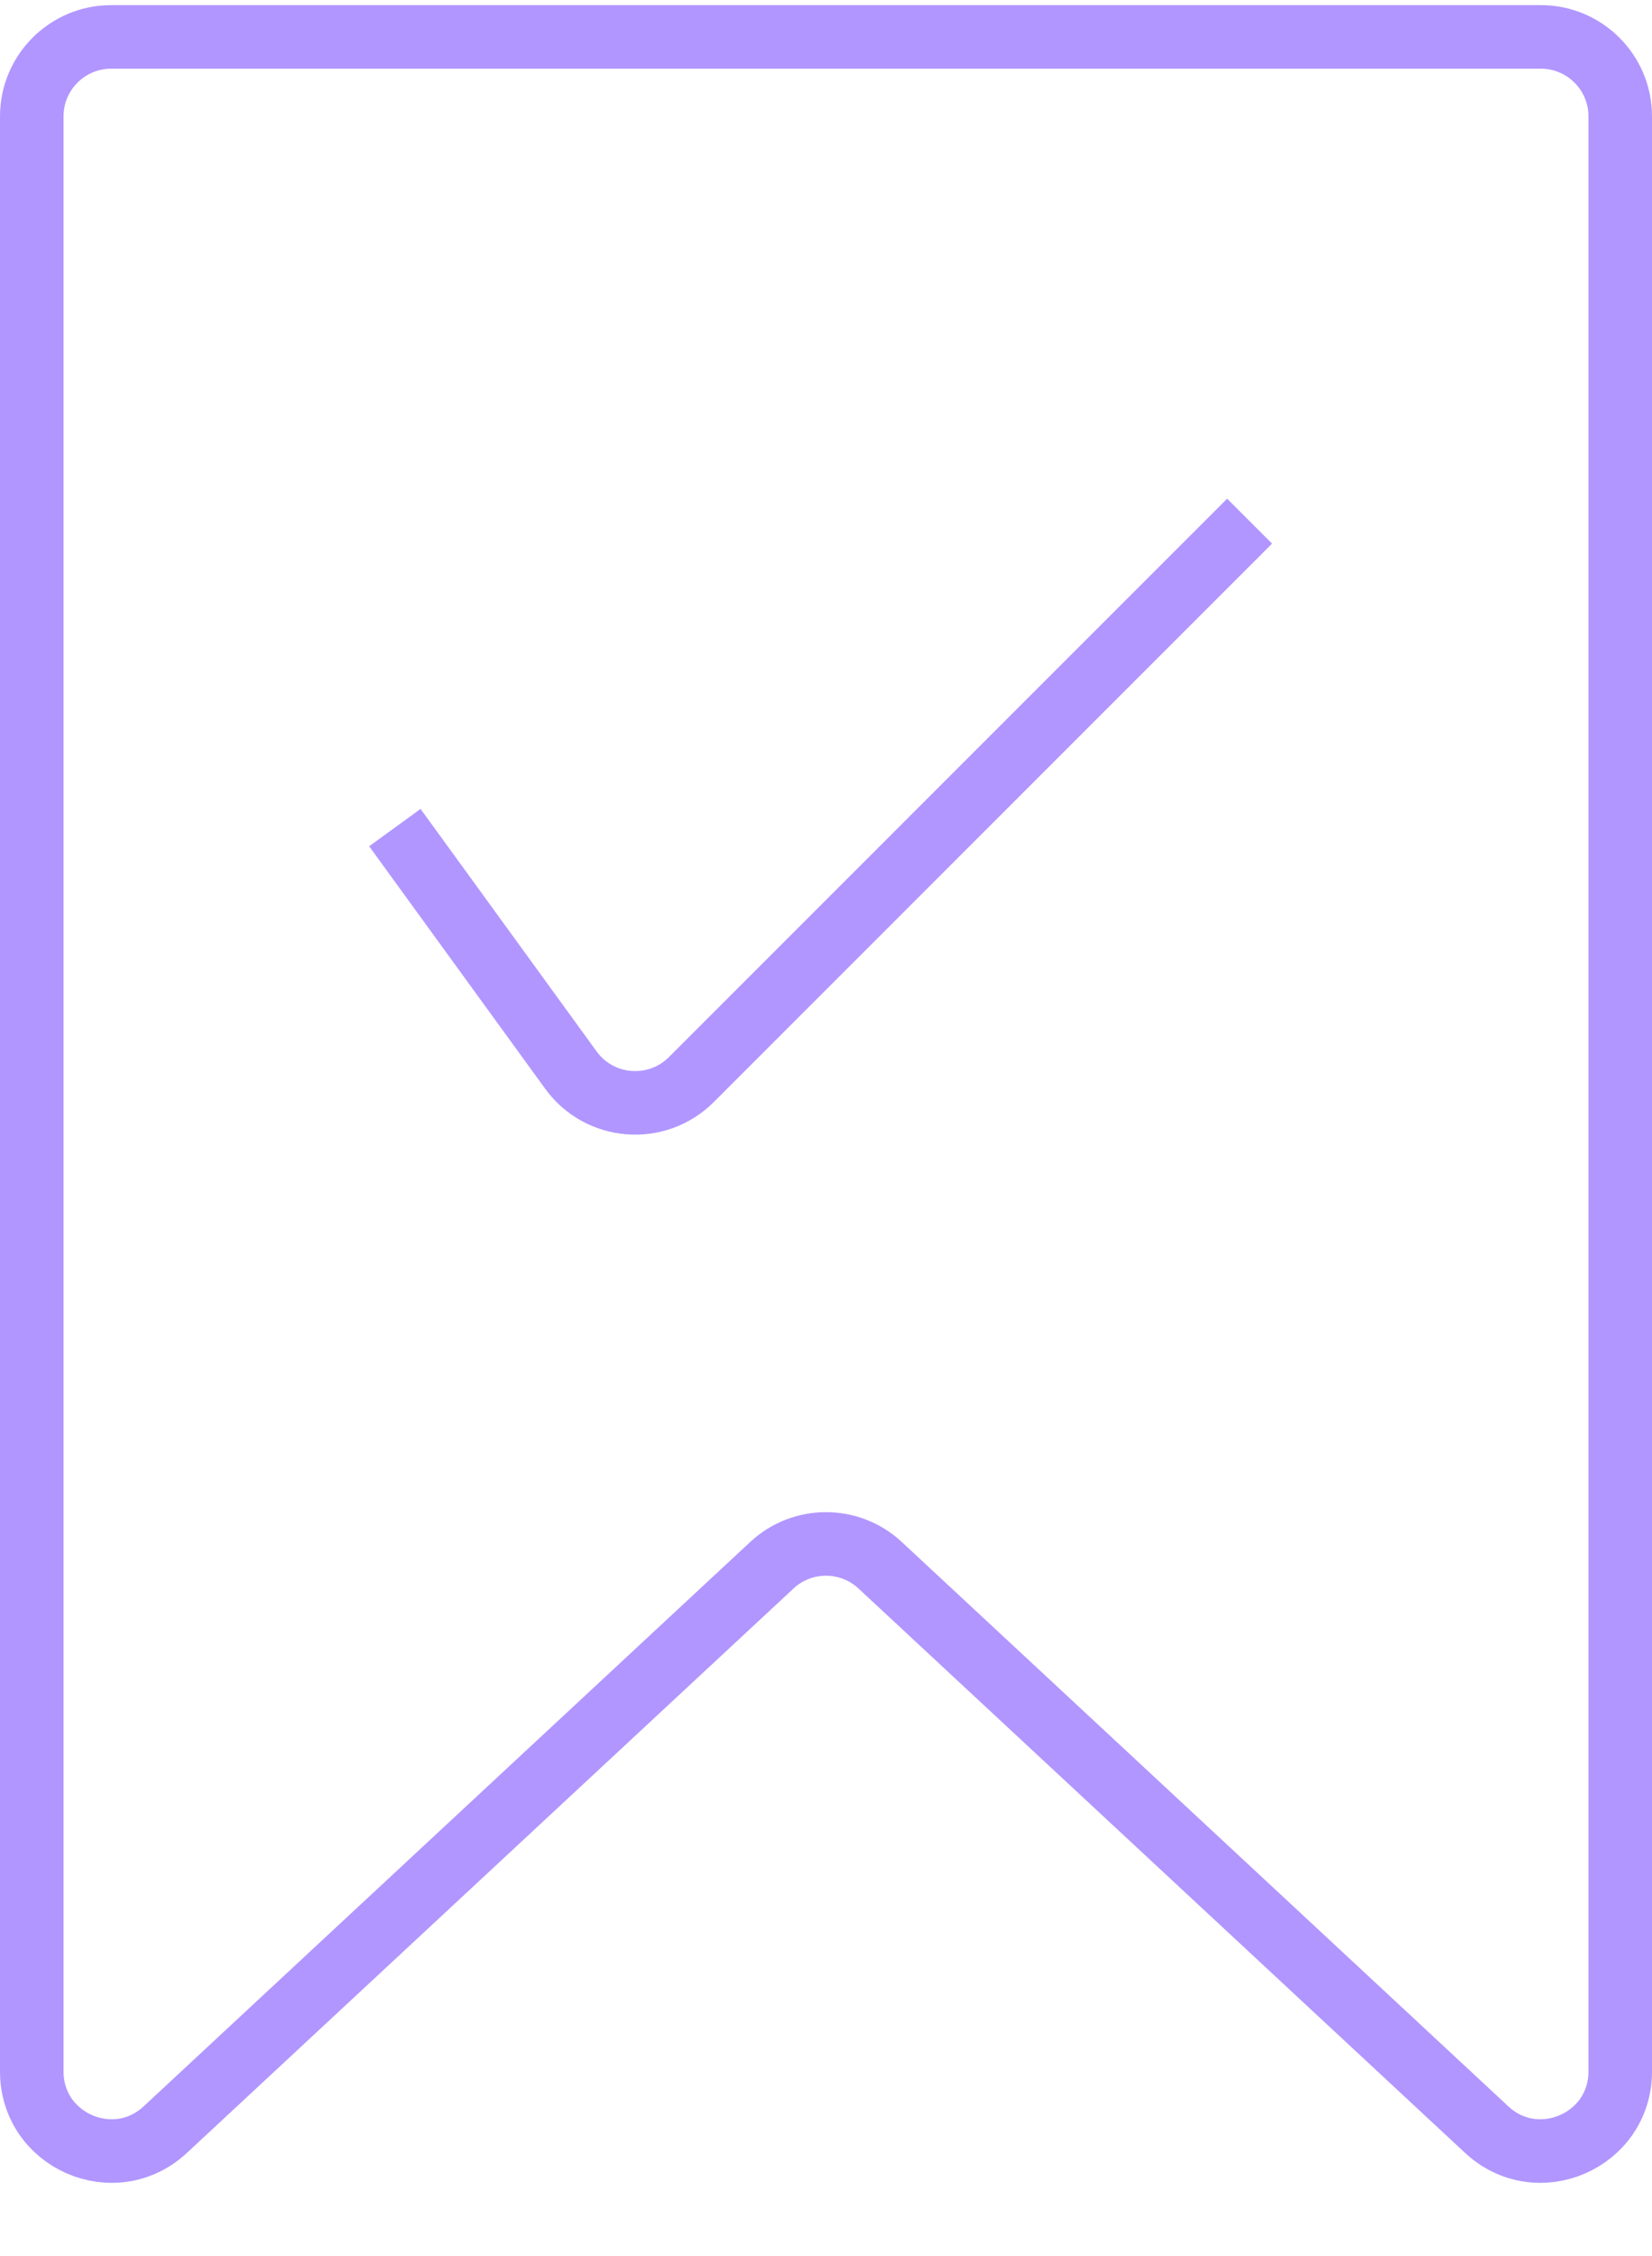 <svg width="208" height="284" viewBox="0 0 208 284" fill="none" xmlns="http://www.w3.org/2000/svg">
<path d="M20.811 268.056L97.189 197.012C101.028 193.442 106.972 193.442 110.811 197.012L187.189 268.056C193.586 274.006 204 269.47 204 260.734V14.646C204 9.123 199.523 4.646 194 4.646H14C8.477 4.646 4 9.123 4 14.646V260.734C4 269.47 14.414 274.006 20.811 268.056Z" stroke="#B196FF" stroke-width="8" stroke-linejoin="round"/>
<path d="M49.715 104.169L71.881 134.692C75.493 139.667 82.696 140.235 87.043 135.888L157.334 65.597" stroke="#B196FF" stroke-width="8" stroke-linejoin="round"/>
</svg>
